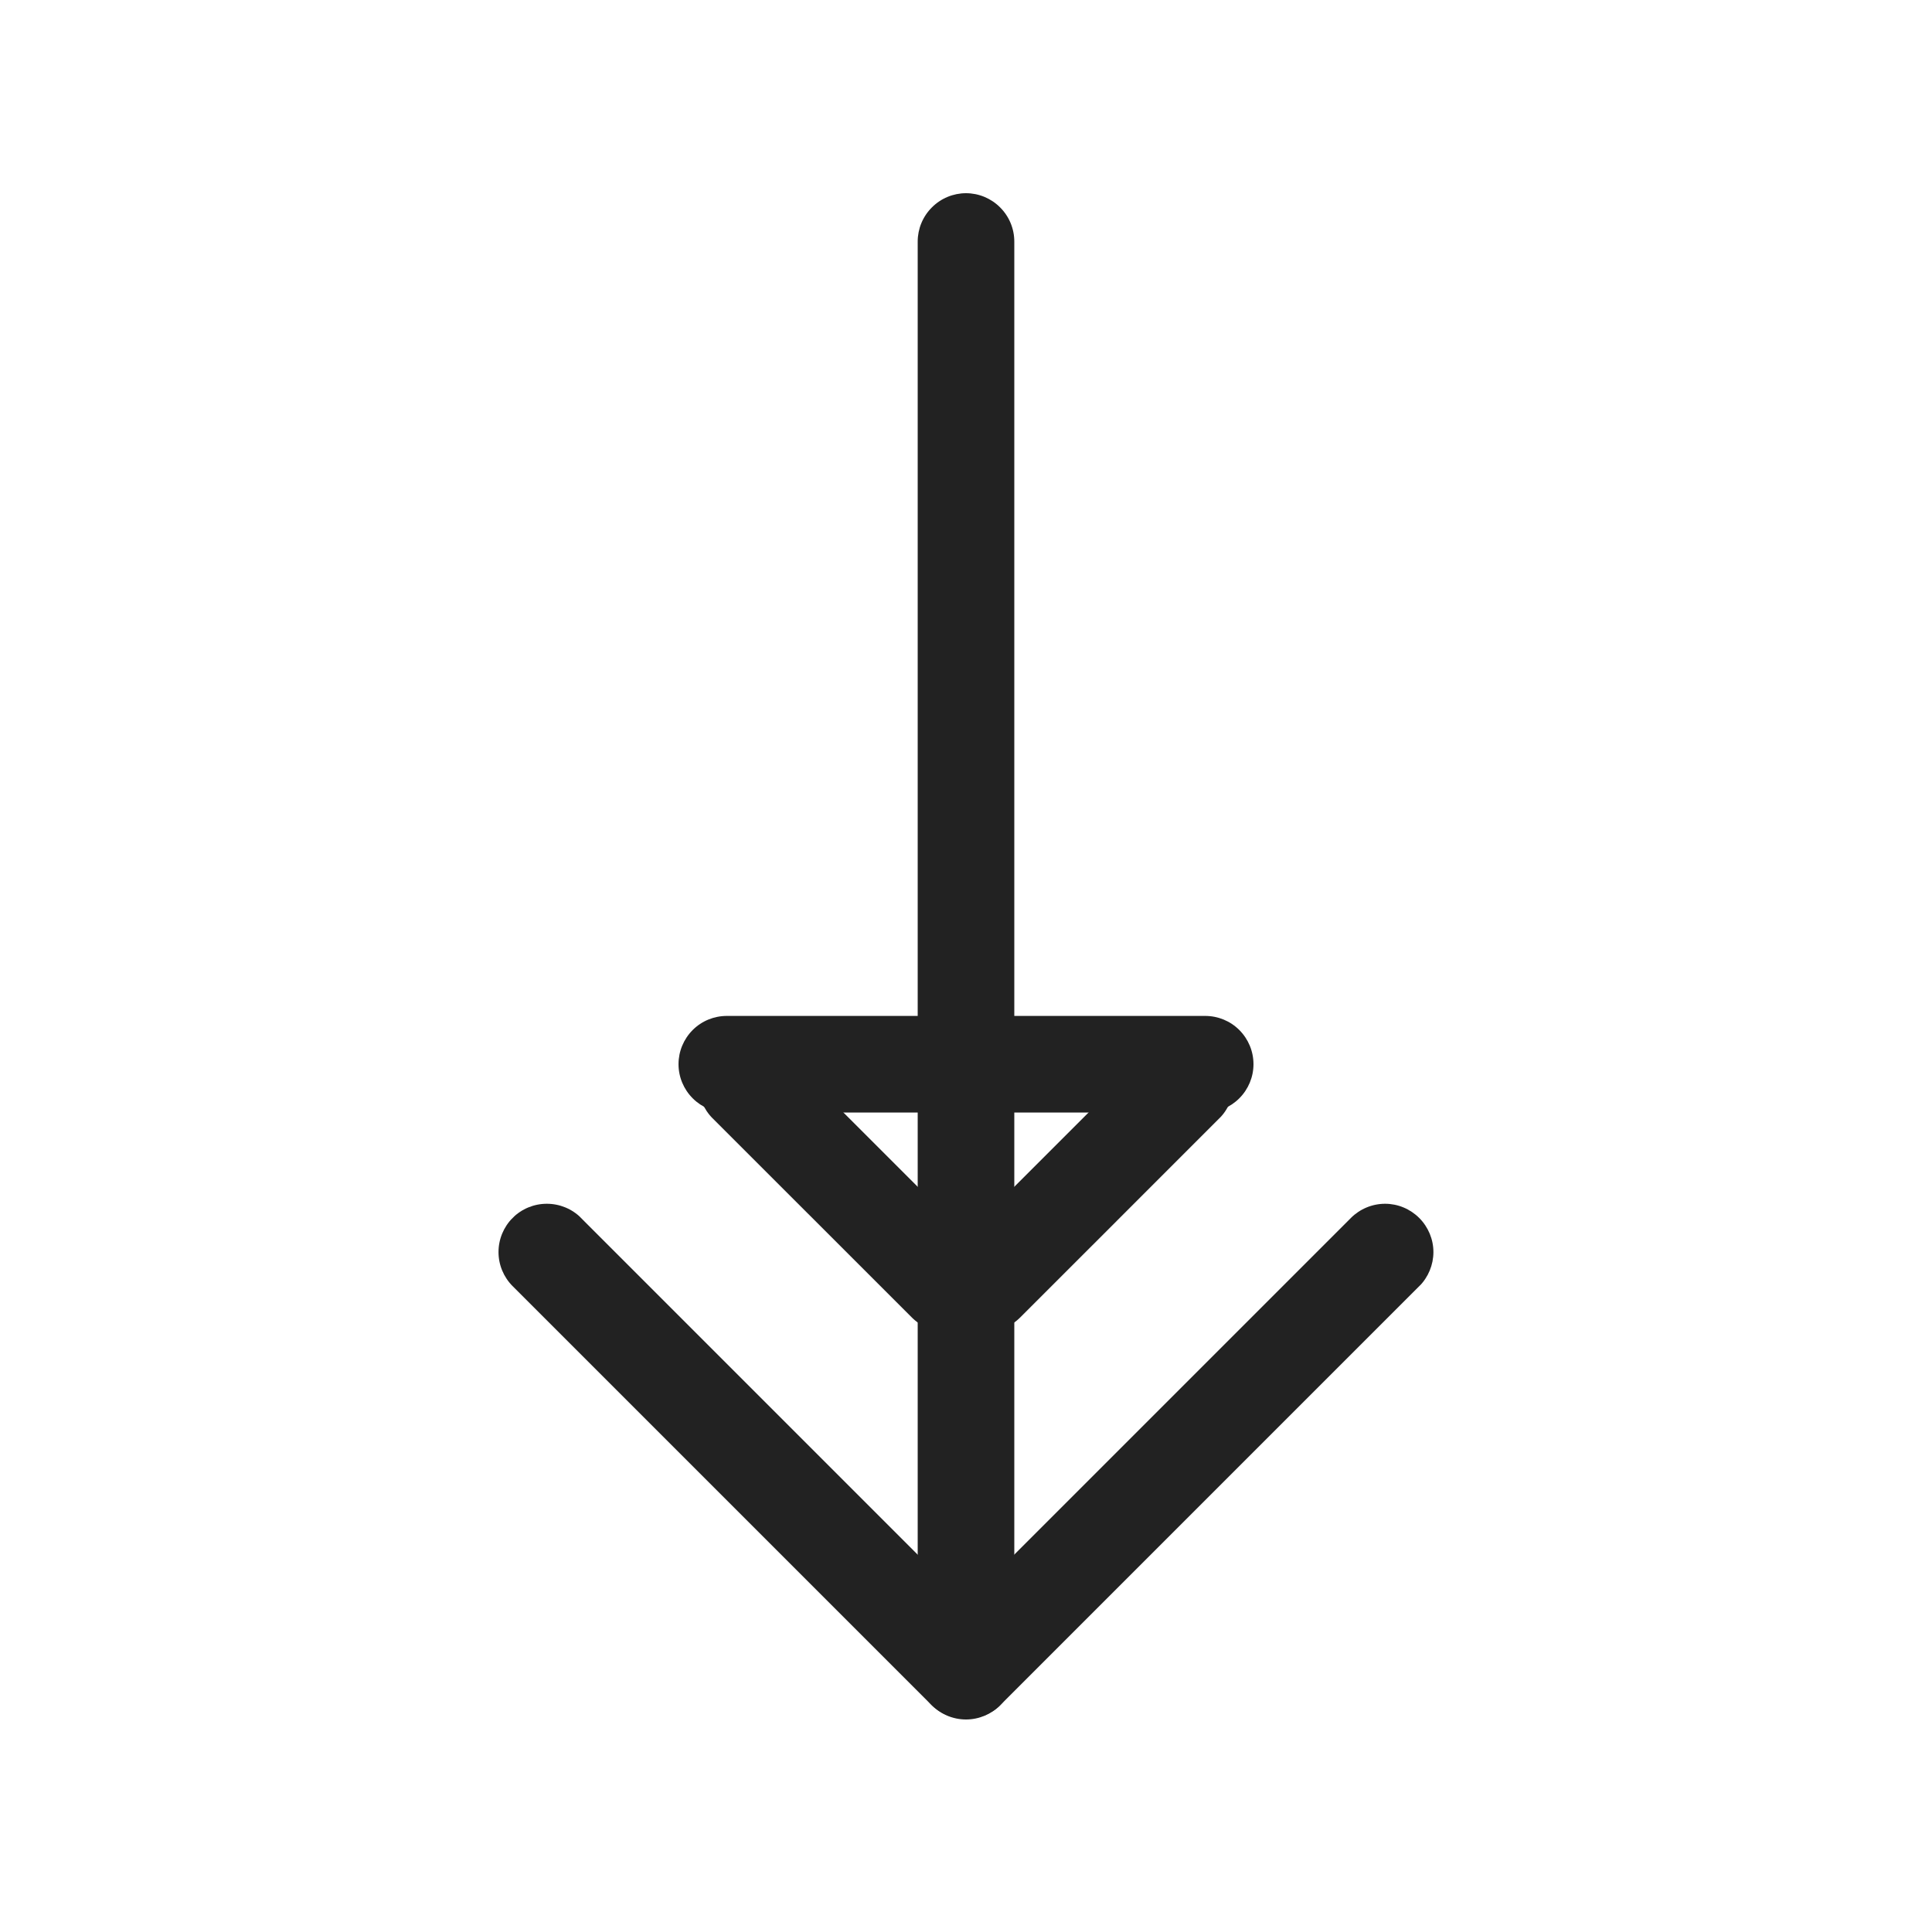 <svg xmlns="http://www.w3.org/2000/svg" xmlns:xlink="http://www.w3.org/1999/xlink" width="100" zoomAndPan="magnify" viewBox="0 0 75 75" height="100" preserveAspectRatio="xMidYMid meet" version="1.0"><defs><clipPath id="7cb8eefd54"><path d="M 35.625 7.5 L 39.375 7.5 L 39.375 66.754 L 35.625 66.754 Z M 35.625 7.5 " clip-rule="nonzero"/></clipPath><clipPath id="29a7d0fcc2"><path d="M 39.375 9.375 L 39.375 64.875 C 39.375 65.371 39.176 65.848 38.824 66.199 C 38.473 66.551 37.996 66.75 37.5 66.75 C 37.004 66.75 36.527 66.551 36.176 66.199 C 35.824 65.848 35.625 65.371 35.625 64.875 L 35.625 9.375 C 35.625 8.879 35.824 8.402 36.176 8.051 C 36.527 7.699 37.004 7.5 37.5 7.5 C 37.996 7.5 38.473 7.699 38.824 8.051 C 39.176 8.402 39.375 8.879 39.375 9.375 Z M 39.375 9.375 " clip-rule="nonzero"/></clipPath><clipPath id="611a8a7316"><path d="M 35 46 L 56 46 L 56 67 L 35 67 Z M 35 46 " clip-rule="nonzero"/></clipPath><clipPath id="b4a4638d36"><path d="M 56.418 48.605 L 37.516 67.508 L 34.863 64.859 L 53.77 45.953 Z M 56.418 48.605 " clip-rule="nonzero"/></clipPath><clipPath id="20da18b28e"><path d="M 55.094 49.934 L 38.852 66.176 C 38.5 66.527 38.023 66.723 37.523 66.723 C 37.027 66.723 36.551 66.527 36.199 66.176 C 35.848 65.824 35.648 65.348 35.648 64.848 C 35.648 64.352 35.848 63.875 36.199 63.523 L 52.441 47.281 C 52.793 46.93 53.27 46.73 53.77 46.73 C 54.266 46.73 54.742 46.93 55.094 47.281 C 55.445 47.633 55.645 48.109 55.645 48.605 C 55.645 49.102 55.445 49.582 55.094 49.934 Z M 55.094 49.934 " clip-rule="nonzero"/></clipPath><clipPath id="1683f053d7"><path d="M 19 46 L 40 46 L 40 67 L 19 67 Z M 19 46 " clip-rule="nonzero"/></clipPath><clipPath id="ff8bed9a40"><path d="M 37.473 67.5 L 18.566 48.598 L 21.219 45.945 L 40.121 64.848 Z M 37.473 67.5 " clip-rule="nonzero"/></clipPath><clipPath id="79b038194f"><path d="M 36.145 66.172 L 19.902 49.93 C 19.551 49.578 19.352 49.102 19.352 48.605 C 19.352 48.105 19.551 47.629 19.902 47.277 C 20.254 46.926 20.73 46.73 21.227 46.73 C 21.727 46.73 22.203 46.926 22.555 47.277 L 38.797 63.523 C 39.148 63.875 39.348 64.352 39.348 64.848 C 39.348 65.344 39.148 65.82 38.797 66.172 C 38.445 66.523 37.969 66.723 37.473 66.723 C 36.973 66.723 36.496 66.523 36.145 66.172 Z M 36.145 66.172 " clip-rule="nonzero"/></clipPath><clipPath id="b9ae83e94b"><path d="M 36 40 L 48 40 L 48 52 L 36 52 Z M 36 40 " clip-rule="nonzero"/></clipPath><clipPath id="45d68ed675"><path d="M 35.625 49.82 L 46.016 39.43 L 48.664 42.082 L 38.277 52.473 Z M 35.625 49.82 " clip-rule="nonzero"/></clipPath><clipPath id="ea9dc4b9f4"><path d="M 36.949 48.492 L 44.684 40.762 C 45.035 40.41 45.512 40.211 46.008 40.211 C 46.504 40.211 46.984 40.41 47.336 40.762 C 47.688 41.113 47.883 41.59 47.883 42.086 C 47.883 42.586 47.688 43.062 47.336 43.414 L 39.602 51.145 C 39.25 51.496 38.773 51.695 38.277 51.695 C 37.777 51.695 37.301 51.496 36.949 51.145 C 36.598 50.793 36.402 50.316 36.402 49.82 C 36.402 49.32 36.598 48.844 36.949 48.492 Z M 36.949 48.492 " clip-rule="nonzero"/></clipPath><clipPath id="edad1c10c2"><path d="M 27 40 L 39 40 L 39 52 L 27 52 Z M 27 40 " clip-rule="nonzero"/></clipPath><clipPath id="3d159ba5a7"><path d="M 28.992 39.438 L 39.379 49.824 L 36.73 52.477 L 26.34 42.09 Z M 28.992 39.438 " clip-rule="nonzero"/></clipPath><clipPath id="2acc61aff0"><path d="M 30.316 40.762 L 38.051 48.492 C 38.402 48.844 38.598 49.324 38.598 49.82 C 38.598 50.316 38.402 50.793 38.051 51.145 C 37.699 51.496 37.219 51.695 36.723 51.695 C 36.227 51.695 35.75 51.496 35.398 51.145 L 27.664 43.414 C 27.312 43.062 27.117 42.586 27.117 42.09 C 27.117 41.59 27.312 41.113 27.664 40.762 C 28.016 40.41 28.492 40.215 28.992 40.215 C 29.488 40.215 29.965 40.41 30.316 40.762 Z M 30.316 40.762 " clip-rule="nonzero"/></clipPath><clipPath id="7c5a6e75d2"><path d="M 26.34 39.438 L 48.664 39.438 L 48.664 43.188 L 26.34 43.188 Z M 26.34 39.438 " clip-rule="nonzero"/></clipPath><clipPath id="b1976babaa"><path d="M 28.215 39.438 L 46.785 39.438 C 47.281 39.438 47.758 39.633 48.109 39.984 C 48.461 40.336 48.66 40.812 48.66 41.312 C 48.66 41.809 48.461 42.285 48.109 42.637 C 47.758 42.988 47.281 43.188 46.785 43.188 L 28.215 43.188 C 27.719 43.188 27.242 42.988 26.891 42.637 C 26.539 42.285 26.34 41.809 26.34 41.312 C 26.34 40.812 26.539 40.336 26.891 39.984 C 27.242 39.633 27.719 39.438 28.215 39.438 Z M 28.215 39.438 " clip-rule="nonzero"/></clipPath></defs><g clip-path="url(#7cb8eefd54)"><g clip-path="url(#29a7d0fcc2)"><path fill="#222222" d="M 39.375 7.5 L 39.375 66.754 L 35.625 66.754 L 35.625 7.5 Z M 39.375 7.5 " fill-opacity="1" fill-rule="nonzero"/></g></g><g clip-path="url(#611a8a7316)"><g clip-path="url(#b4a4638d36)"><g clip-path="url(#20da18b28e)"><path fill="#222222" d="M 56.418 48.605 L 37.527 67.5 L 34.875 64.848 L 53.77 45.953 Z M 56.418 48.605 " fill-opacity="1" fill-rule="nonzero"/></g></g></g><g clip-path="url(#1683f053d7)"><g clip-path="url(#ff8bed9a40)"><g clip-path="url(#79b038194f)"><path fill="#222222" d="M 37.473 67.5 L 18.578 48.605 L 21.23 45.953 L 40.121 64.848 Z M 37.473 67.5 " fill-opacity="1" fill-rule="nonzero"/></g></g></g><g clip-path="url(#b9ae83e94b)"><g clip-path="url(#45d68ed675)"><g clip-path="url(#ea9dc4b9f4)"><path fill="#222222" d="M 35.625 49.82 L 46.004 39.441 L 48.656 42.094 L 38.277 52.473 Z M 35.625 49.82 " fill-opacity="1" fill-rule="nonzero"/></g></g></g><g clip-path="url(#edad1c10c2)"><g clip-path="url(#3d159ba5a7)"><g clip-path="url(#2acc61aff0)"><path fill="#222222" d="M 28.992 39.438 L 39.371 49.816 L 36.719 52.465 L 26.34 42.09 Z M 28.992 39.438 " fill-opacity="1" fill-rule="nonzero"/></g></g></g><g clip-path="url(#7c5a6e75d2)"><g clip-path="url(#b1976babaa)"><path fill="#222222" d="M 26.34 39.438 L 48.664 39.438 L 48.664 43.188 L 26.34 43.188 Z M 26.34 39.438 " fill-opacity="1" fill-rule="nonzero"/></g></g></svg>